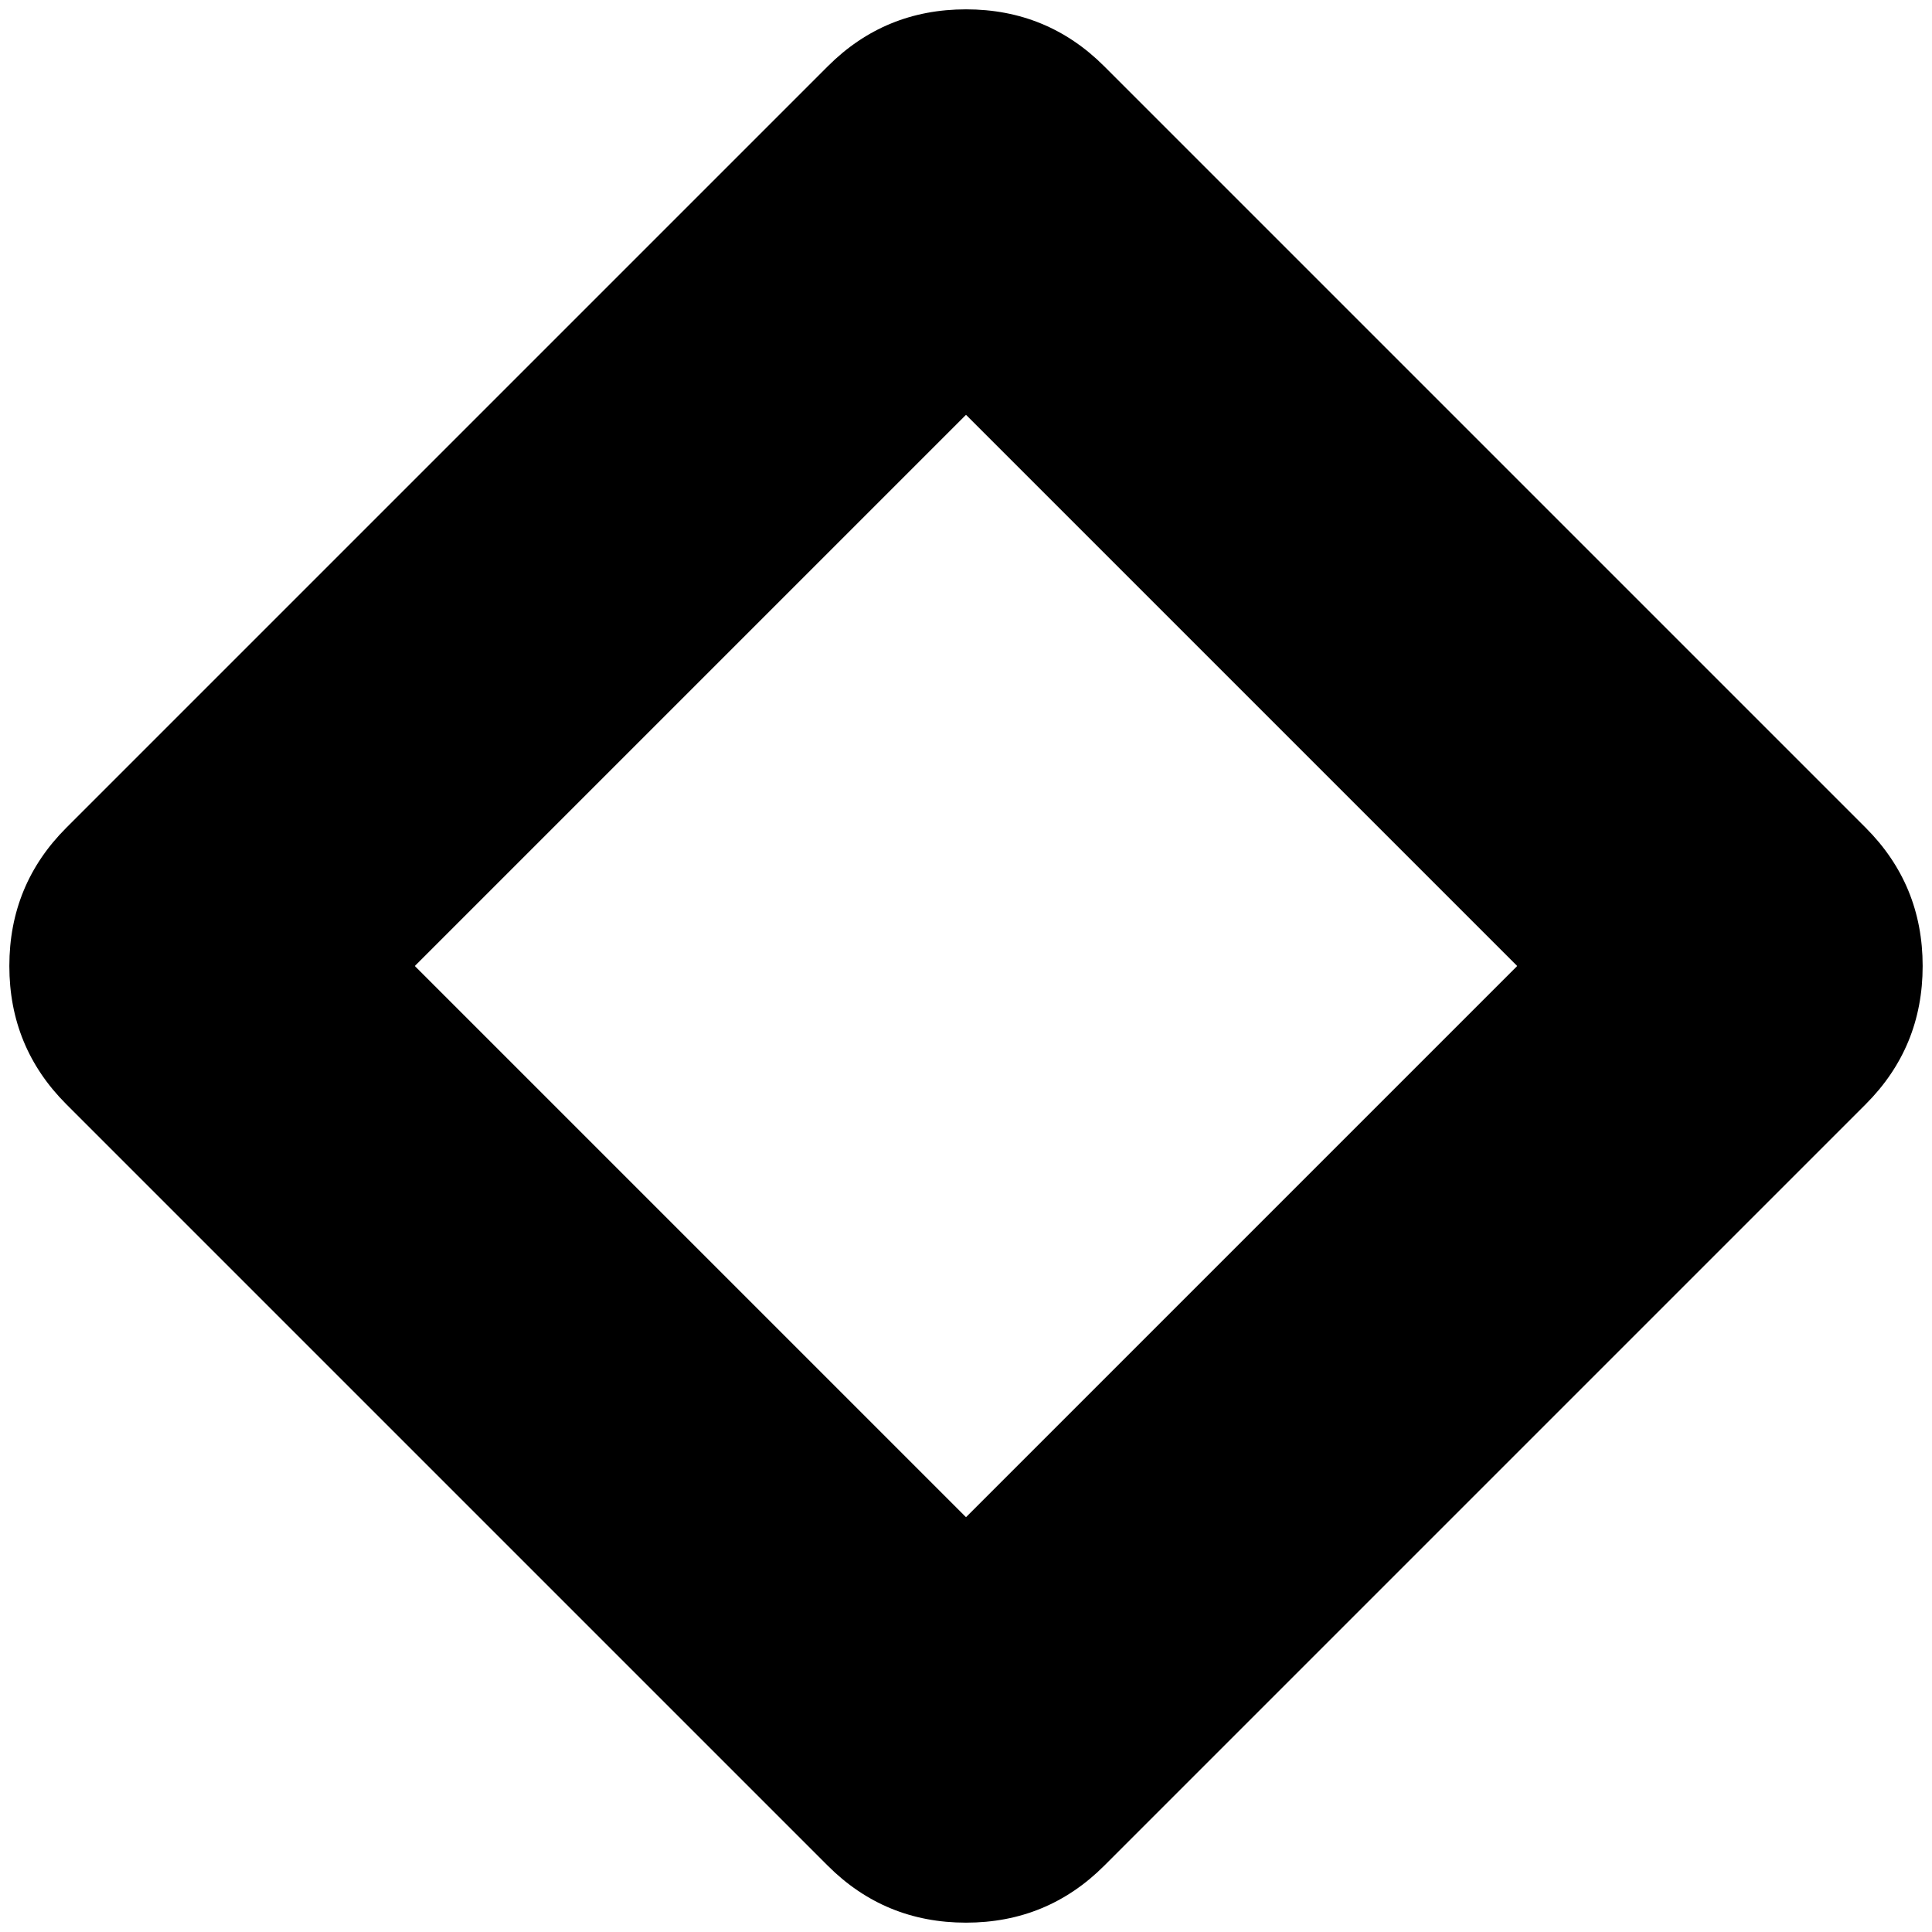 <?xml version="1.0" standalone="no"?>
<!DOCTYPE svg PUBLIC "-//W3C//DTD SVG 1.1//EN" "http://www.w3.org/Graphics/SVG/1.1/DTD/svg11.dtd" >
<svg xmlns="http://www.w3.org/2000/svg" xmlns:xlink="http://www.w3.org/1999/xlink" version="1.1" width="2048" height="2048" viewBox="-10 0 2068 2048">
   <path fill="currentColor"
d="M1024 0q-87 0 -148 61l-815 815q-61 61 -61 148t61 148l815 815q61 61 148 61t148 -61l815 -815q61 -61 61 -148t-61 -148l-815 -815q-61 -61 -148 -61zM1024 434l590 590l-590 590l-590 -590z" />
</svg>
